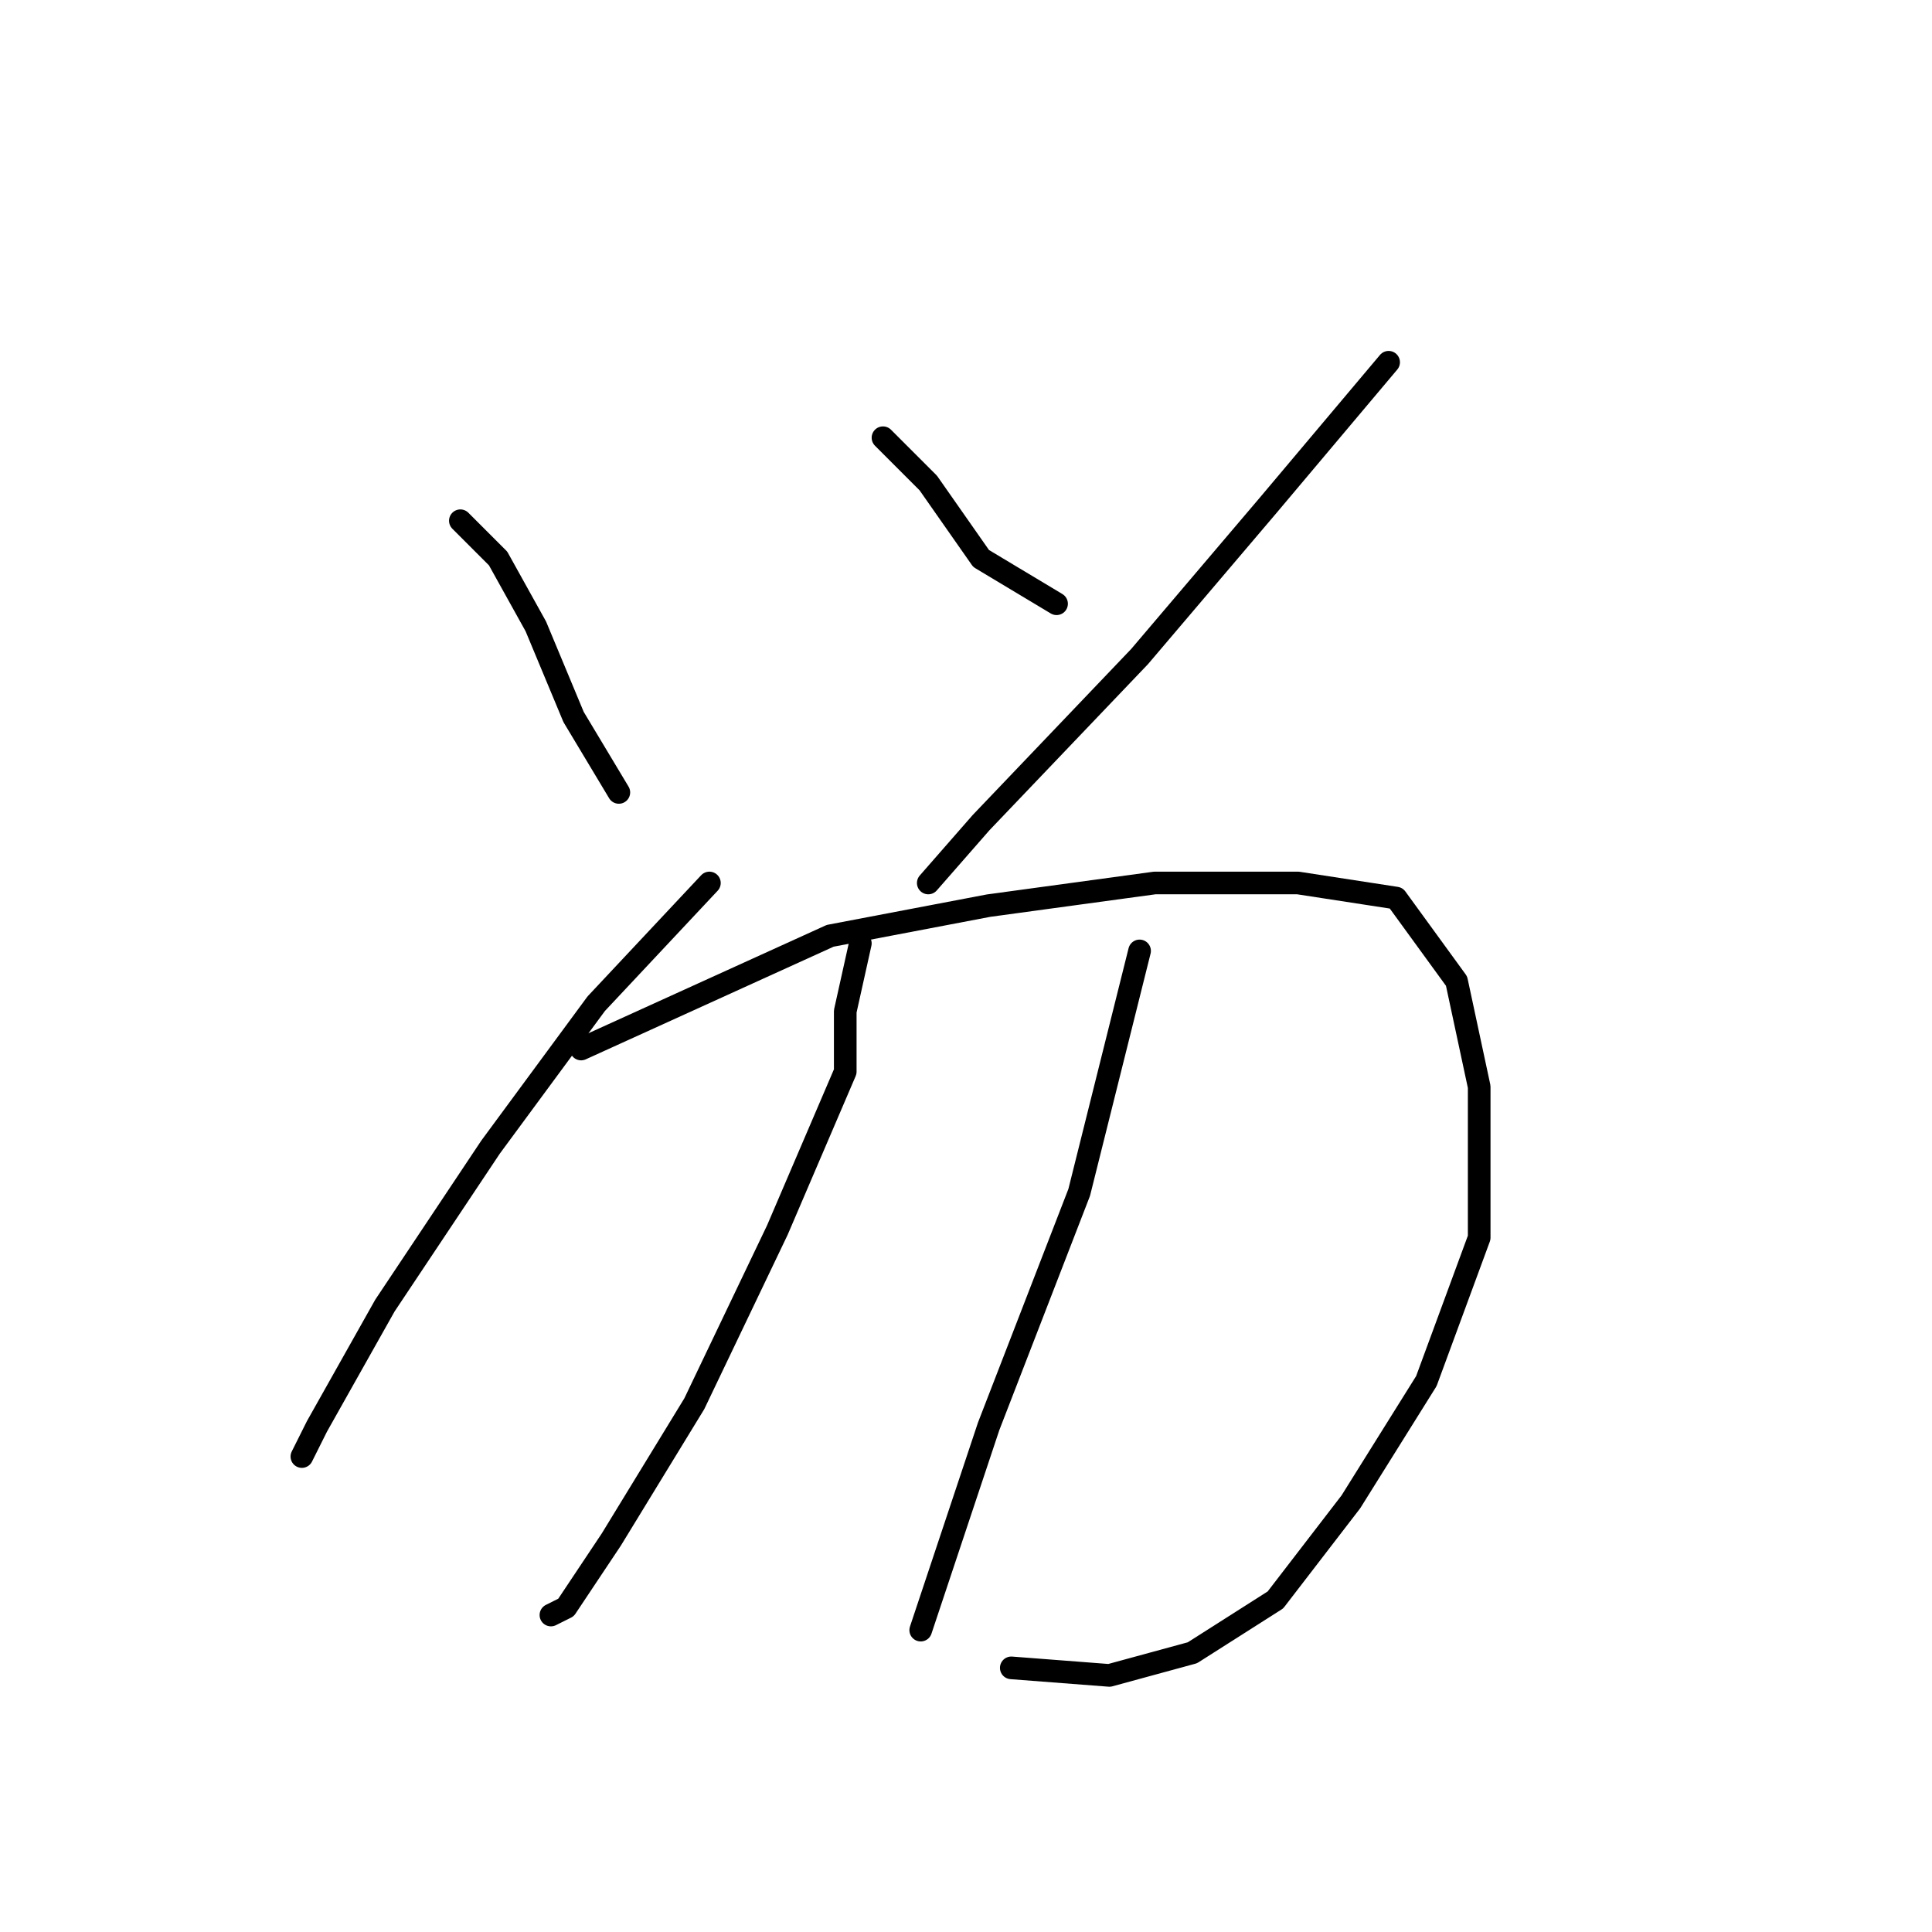 <?xml version="1.0" standalone="no"?>
    <svg width="256" height="256" xmlns="http://www.w3.org/2000/svg" version="1.1">
    <polyline stroke="black" stroke-width="3" stroke-linecap="round" fill="transparent" stroke-linejoin="round" points="61 69 66 74 71 83 76 95 82 105 82 105 " />
        <polyline stroke="black" stroke-width="3" stroke-linecap="round" fill="transparent" stroke-linejoin="round" points="117 58 123 64 130 74 140 80 140 80 " />
        <polyline stroke="black" stroke-width="3" stroke-linecap="round" fill="transparent" stroke-linejoin="round" points="184 48 168 67 151 87 130 109 123 117 123 117 " />
        <polyline stroke="black" stroke-width="3" stroke-linecap="round" fill="transparent" stroke-linejoin="round" points="94 117 79 133 65 152 51 173 42 189 40 193 40 193 " />
        <polyline stroke="black" stroke-width="3" stroke-linecap="round" fill="transparent" stroke-linejoin="round" points="77 139 110 124 131 120 153 117 172 117 185 119 193 130 196 144 196 164 189 183 179 199 169 212 158 219 147 222 134 221 134 221 " />
        <polyline stroke="black" stroke-width="3" stroke-linecap="round" fill="transparent" stroke-linejoin="round" points="114 125 112 134 112 142 103 163 92 186 81 204 75 213 73 214 73 214 " />
        <polyline stroke="black" stroke-width="3" stroke-linecap="round" fill="transparent" stroke-linejoin="round" points="151 126 143 158 131 189 122 216 122 216 " />
        </svg>